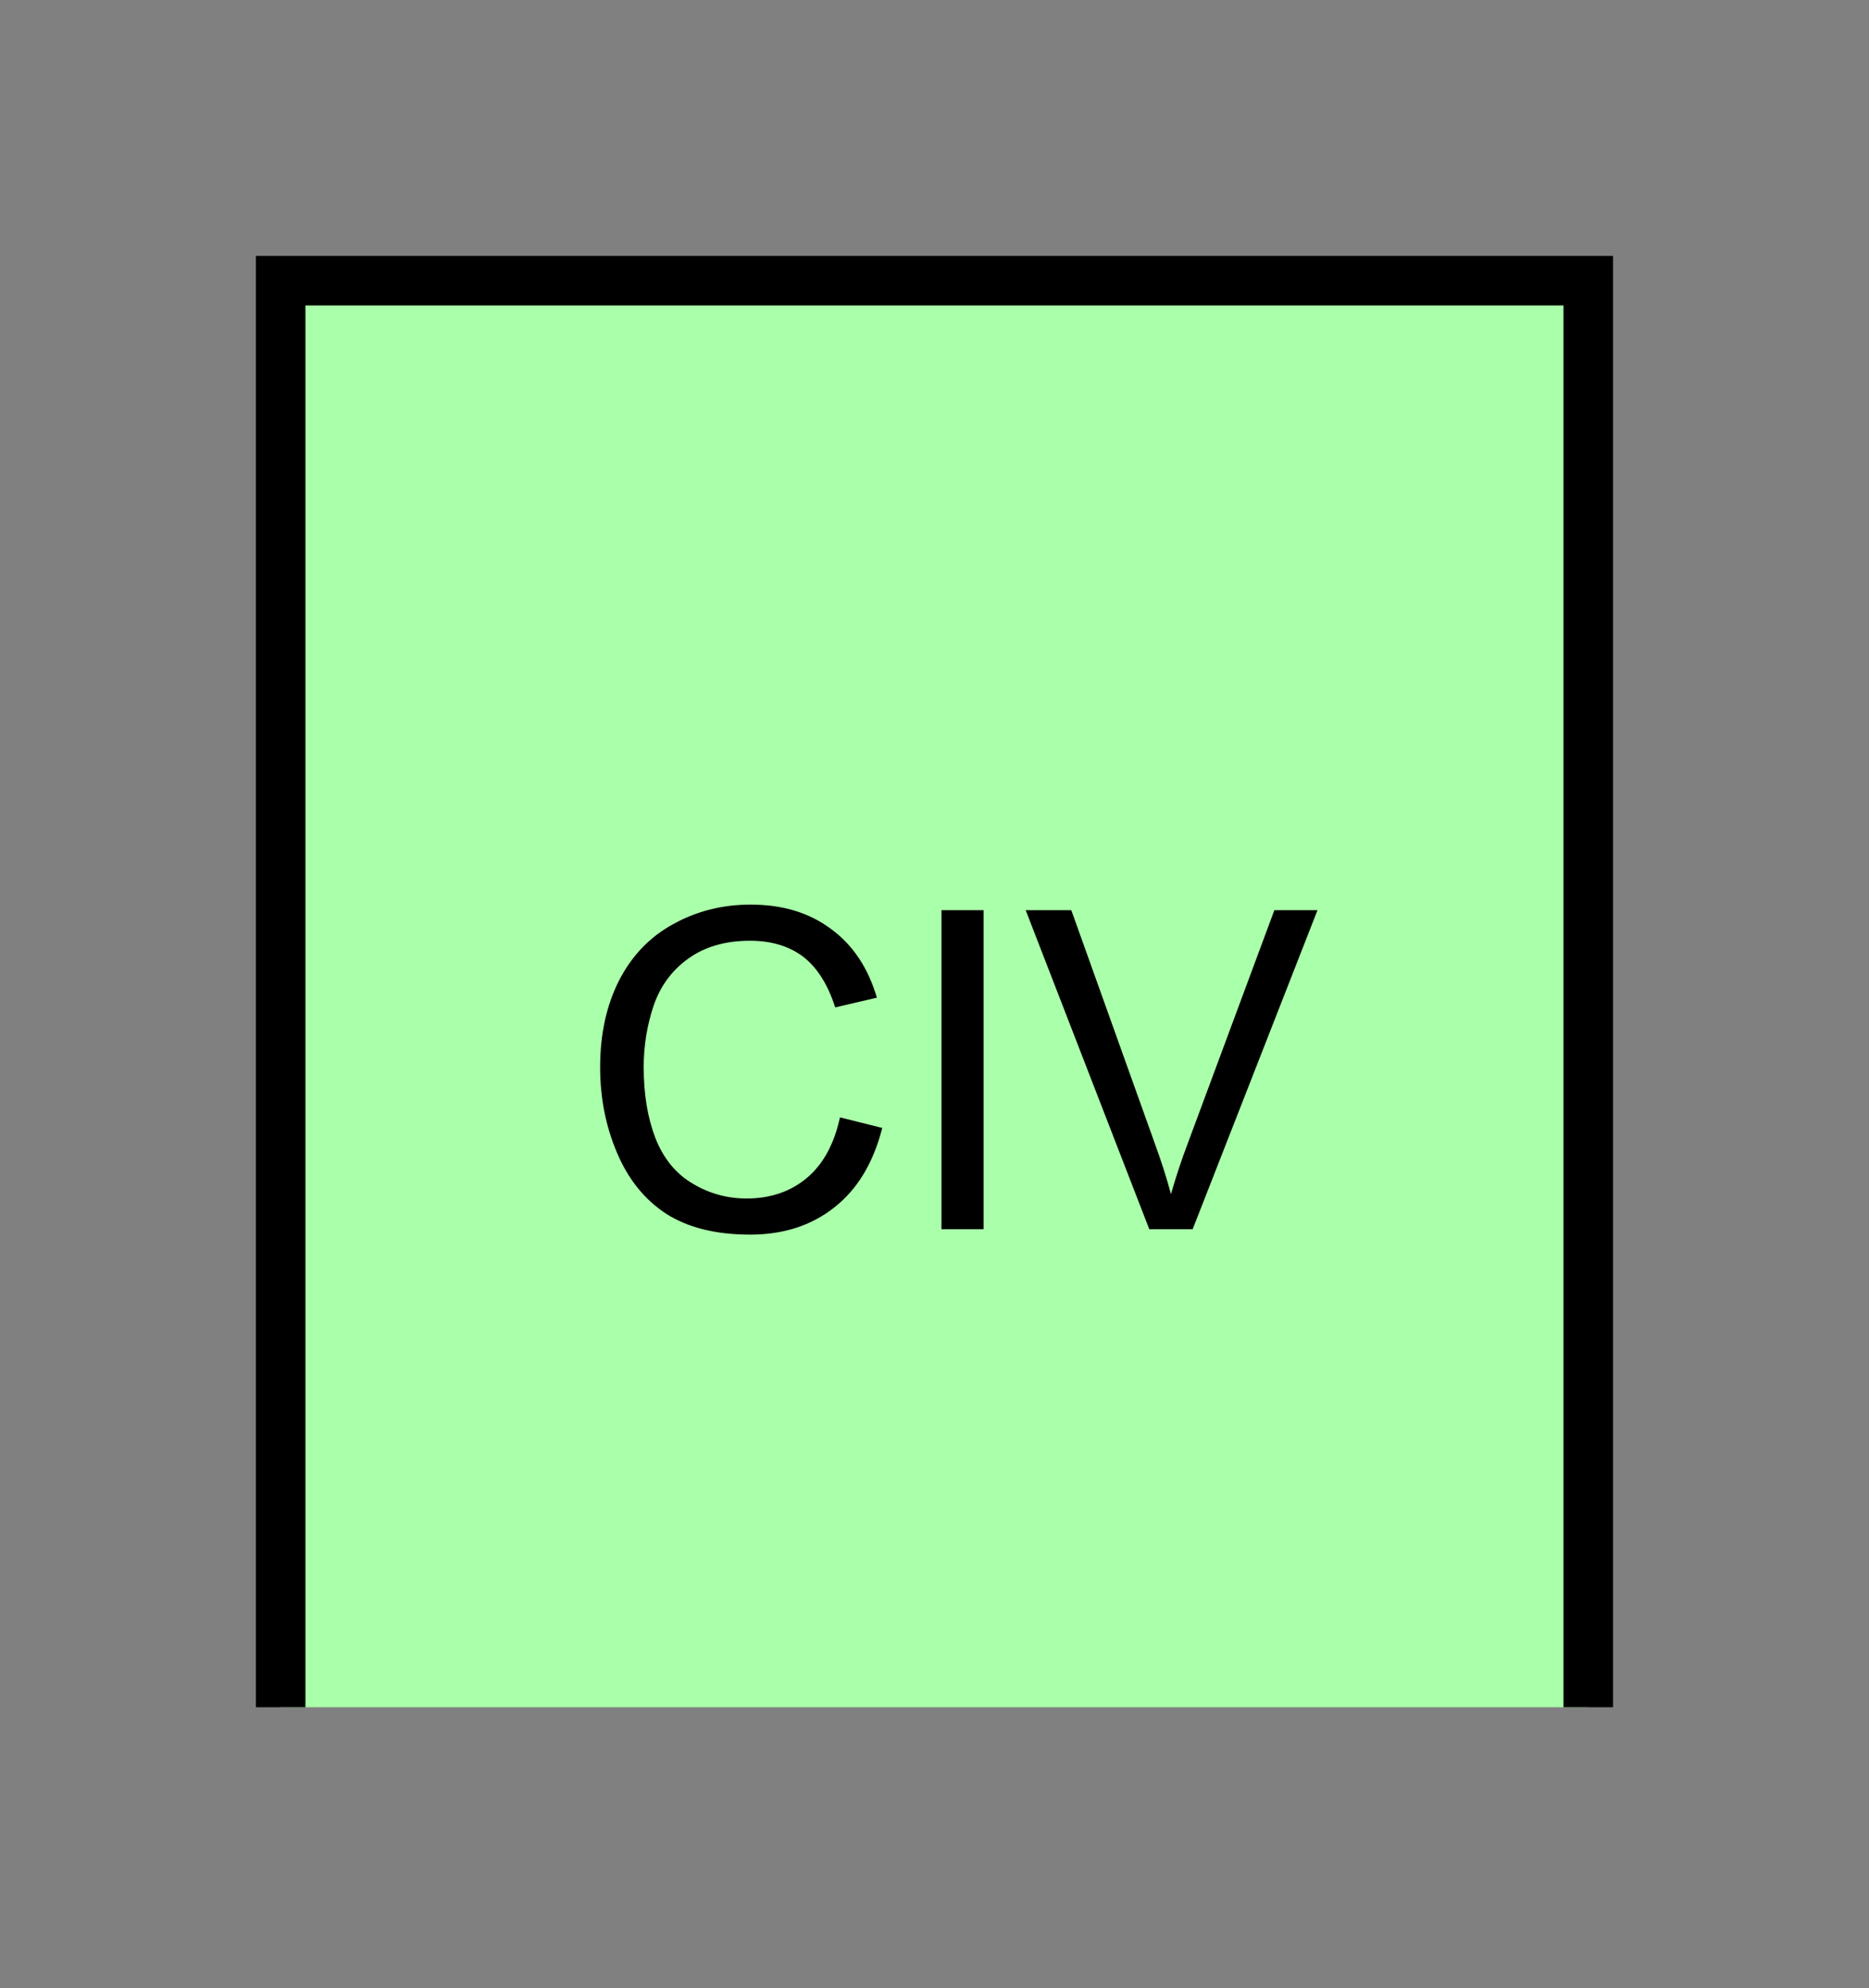 <?xml version="1.0" encoding="UTF-8" standalone="no"?>
<svg
   xmlns:dc="http://purl.org/dc/elements/1.1/"
   xmlns:cc="http://creativecommons.org/ns#"
   xmlns:rdf="http://www.w3.org/1999/02/22-rdf-syntax-ns#"
   xmlns:svg="http://www.w3.org/2000/svg"
   xmlns="http://www.w3.org/2000/svg"
   id="svg11"
   height="101.85mm"
   width="95.75mm"
   version="1.0">
  <rect width="100%" height="100%" fill="#808080" stroke="none"/>
  <defs
     id="defs3">
    <pattern
       y="0"
       x="0"
       height="6"
       width="6"
       patternUnits="userSpaceOnUse"
       id="EMFhbasepattern" />
  </defs>
  <path
     id="path5"
     d="  M 54.345,54.345   L 54.345,330.548   L 307.531,330.548   L 307.531,54.345   L 54.345,54.345   z "
     style="fill:#aaffaa;fill-rule:evenodd;fill-opacity:1;stroke:none;" />
  <path
     id="path7"
     d="  M 54.345,330.548   L 54.345,54.345   L 307.531,54.345   L 307.531,330.548  "
     style="fill:none;stroke:#000000;stroke-width:9.59px;stroke-linecap:butt;stroke-linejoin:miter;stroke-miterlimit:10;stroke-dasharray:none;stroke-opacity:1;" />
  <path
     id="path9"
     d="  M 162.637,216.343   L 170.828,218.381   C 169.11,225.134 166.033,230.249 161.558,233.765   C 157.122,237.282 151.688,239.04 145.254,239.04   C 138.581,239.04 133.186,237.681 128.99,235.004   C 124.835,232.287 121.638,228.331 119.48,223.216   C 117.282,218.061 116.203,212.546 116.203,206.632   C 116.203,200.199 117.442,194.604 119.88,189.809   C 122.357,185.014 125.834,181.378 130.389,178.9   C 134.944,176.383 139.939,175.144 145.374,175.144   C 151.568,175.144 156.762,176.742 160.958,179.899   C 165.194,183.016 168.111,187.452 169.789,193.166   L 161.717,195.044   C 160.279,190.568 158.201,187.292 155.484,185.214   C 152.766,183.176 149.33,182.137 145.214,182.137   C 140.459,182.137 136.503,183.296 133.306,185.573   C 130.109,187.851 127.871,190.888 126.553,194.724   C 125.274,198.56 124.635,202.516 124.635,206.592   C 124.635,211.867 125.394,216.422 126.912,220.379   C 128.471,224.295 130.829,227.212 134.065,229.13   C 137.302,231.088 140.818,232.047 144.575,232.047   C 149.13,232.047 153.046,230.728 156.203,228.091   C 159.36,225.453 161.518,221.537 162.637,216.343   z  M 182.297,238.001   L 182.297,176.223   L 190.449,176.223   L 190.449,238.001   z  M 222.536,238.001   L 198.6,176.223   L 207.432,176.223   L 223.495,221.098   C 224.814,224.694 225.893,228.051 226.732,231.208   C 227.691,227.851 228.81,224.454 230.089,221.098   L 246.752,176.223   L 255.104,176.223   L 230.928,238.001   z "
     style="fill:#000000;fill-rule:evenodd;fill-opacity:1;stroke:none;" />
</svg>
